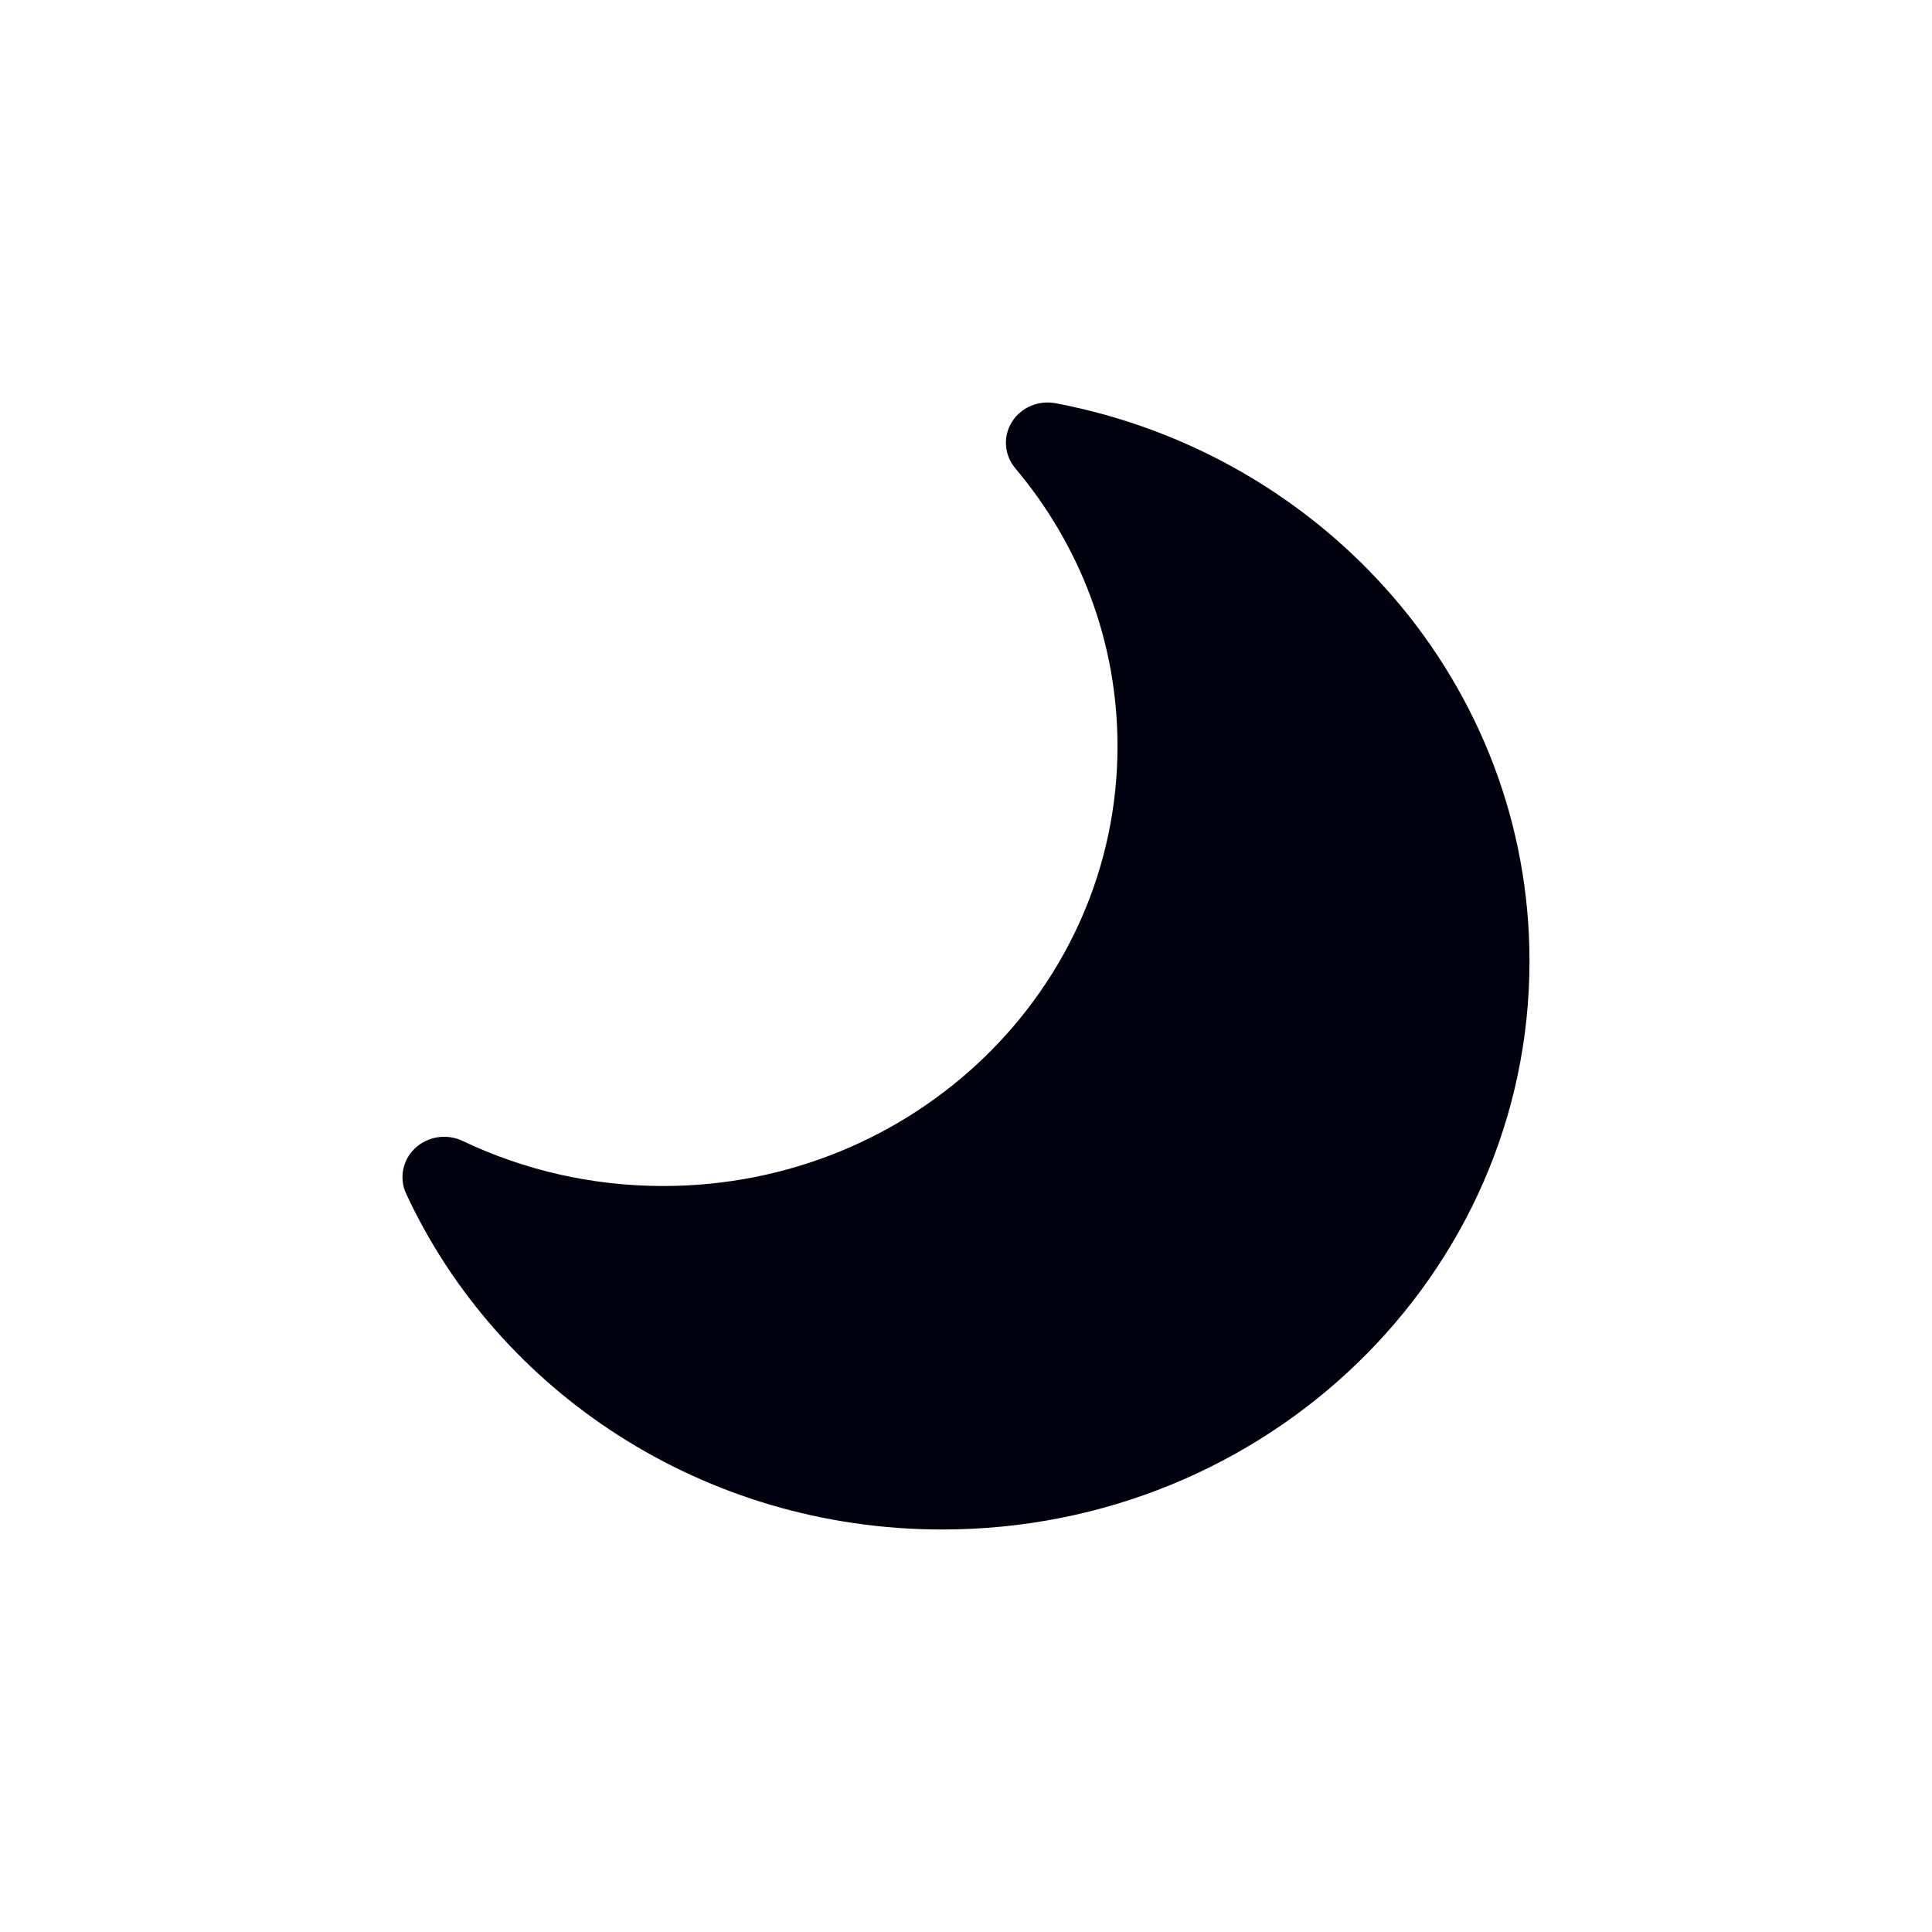 <svg width="24" height="24" viewBox="0 0 24 24" fill="none" xmlns="http://www.w3.org/2000/svg">
<path d="M13.113 5.009C12.899 4.969 12.681 5.062 12.569 5.244C12.457 5.425 12.475 5.654 12.613 5.818C13.406 6.759 13.882 7.96 13.882 9.27C13.882 12.287 11.355 14.733 8.238 14.733C7.343 14.733 6.498 14.531 5.747 14.173C5.551 14.08 5.315 14.115 5.158 14.262C5.001 14.409 4.956 14.635 5.045 14.828C6.186 17.286 8.738 19 11.704 19C15.734 19 19 15.839 19 11.939C19 8.505 16.468 5.645 13.113 5.009Z" fill="#02010F"/>
</svg>
